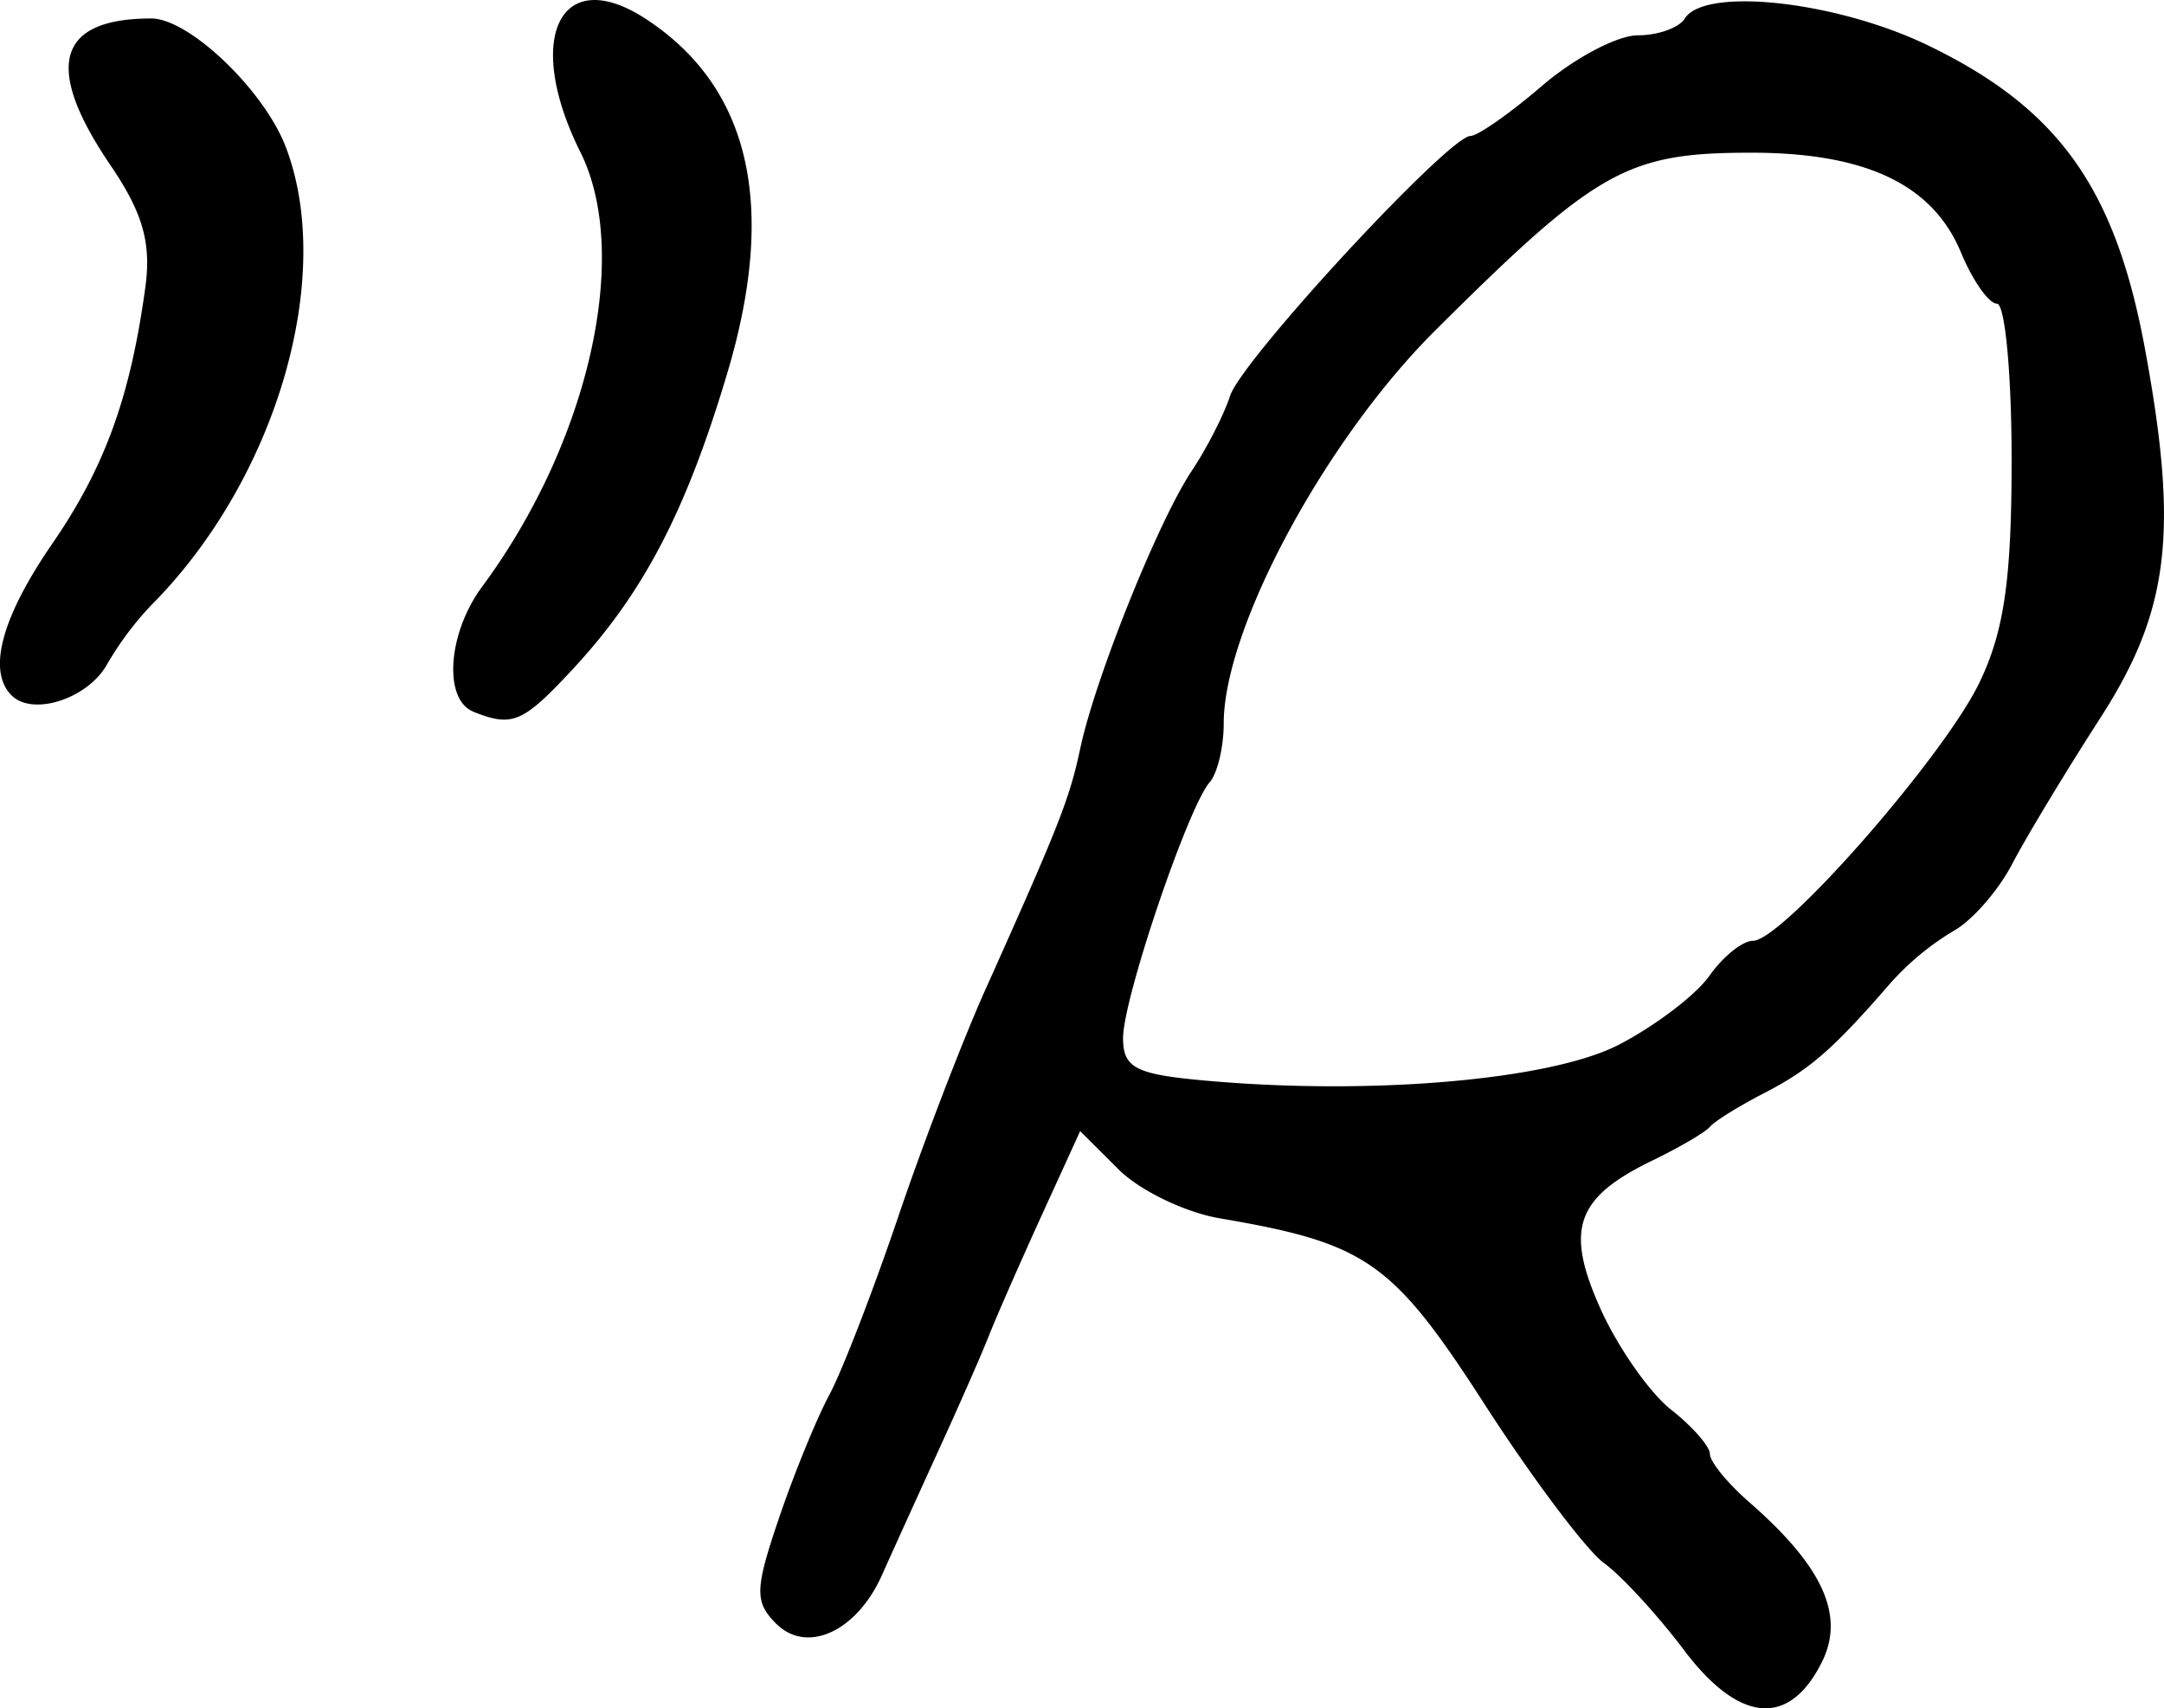 <svg xmlns="http://www.w3.org/2000/svg" height="16.635" width="21.074"><path d="M.114 6.773c-.24-.239-.1-.76.396-1.48.512-.745.76-1.429.906-2.5.058-.431-.026-.723-.344-1.19C.424.648.556.18 1.474.18c.368 0 1.1.7 1.31 1.254.484 1.27-.098 3.244-1.315 4.463a3.105 3.105 0 00-.426.571c-.185.334-.723.51-.929.304zm4.496.157c-.295-.119-.25-.764.085-1.217 1.04-1.406 1.454-3.235.957-4.232-.555-1.113-.195-1.842.64-1.295C7.305.85 7.57 2 7.083 3.632c-.405 1.358-.822 2.153-1.52 2.9-.474.508-.576.55-.954.398zm11.151 3.245c.355-.183.754-.486.886-.673.132-.188.323-.341.424-.341.287 0 1.854-1.787 2.205-2.513.241-.5.314-1.005.314-2.17 0-.837-.064-1.521-.143-1.521-.079 0-.236-.224-.35-.498-.274-.661-.925-.972-2.04-.972-1.214 0-1.505.164-3.08 1.731-1.072 1.066-2.06 2.902-2.06 3.828 0 .23-.062.486-.137.572-.21.239-.843 2.105-.843 2.49 0 .288.12.352.776.412 1.622.15 3.38-.002 4.048-.345zm.638 5.892c-.257-.341-.607-.722-.778-.846-.171-.124-.696-.822-1.166-1.551-.895-1.387-1.146-1.563-2.579-1.807-.337-.058-.78-.272-.984-.477l-.373-.372-.378.828c-.208.456-.436.976-.507 1.155-.07.18-.296.694-.502 1.143-.205.45-.45.988-.543 1.197-.245.55-.731.773-1.031.473-.21-.21-.208-.334.027-1.024.146-.432.368-.974.492-1.205.124-.231.424-1.008.668-1.726.243-.719.624-1.71.845-2.205.725-1.616.826-1.871.931-2.367.146-.682.757-2.204 1.082-2.694.15-.224.318-.555.376-.734.112-.35 2.129-2.53 2.341-2.531.07 0 .385-.22.699-.49.314-.269.732-.49.93-.49.196 0 .402-.073.458-.163.192-.311 1.474-.17 2.365.259 1.273.614 1.827 1.388 2.117 2.959.33 1.785.237 2.55-.437 3.595-.334.518-.72 1.157-.857 1.42-.137.262-.395.556-.574.653a2.649 2.649 0 00-.607.502c-.562.648-.788.845-1.23 1.073-.248.128-.487.276-.532.33-.045.054-.296.2-.557.327-.751.363-.858.67-.506 1.451.169.374.477.813.685.977.208.163.378.358.378.432 0 .074.171.283.38.466.719.626.937 1.104.711 1.558-.318.64-.806.598-1.344-.116z" stroke-width=".163"/></svg>
